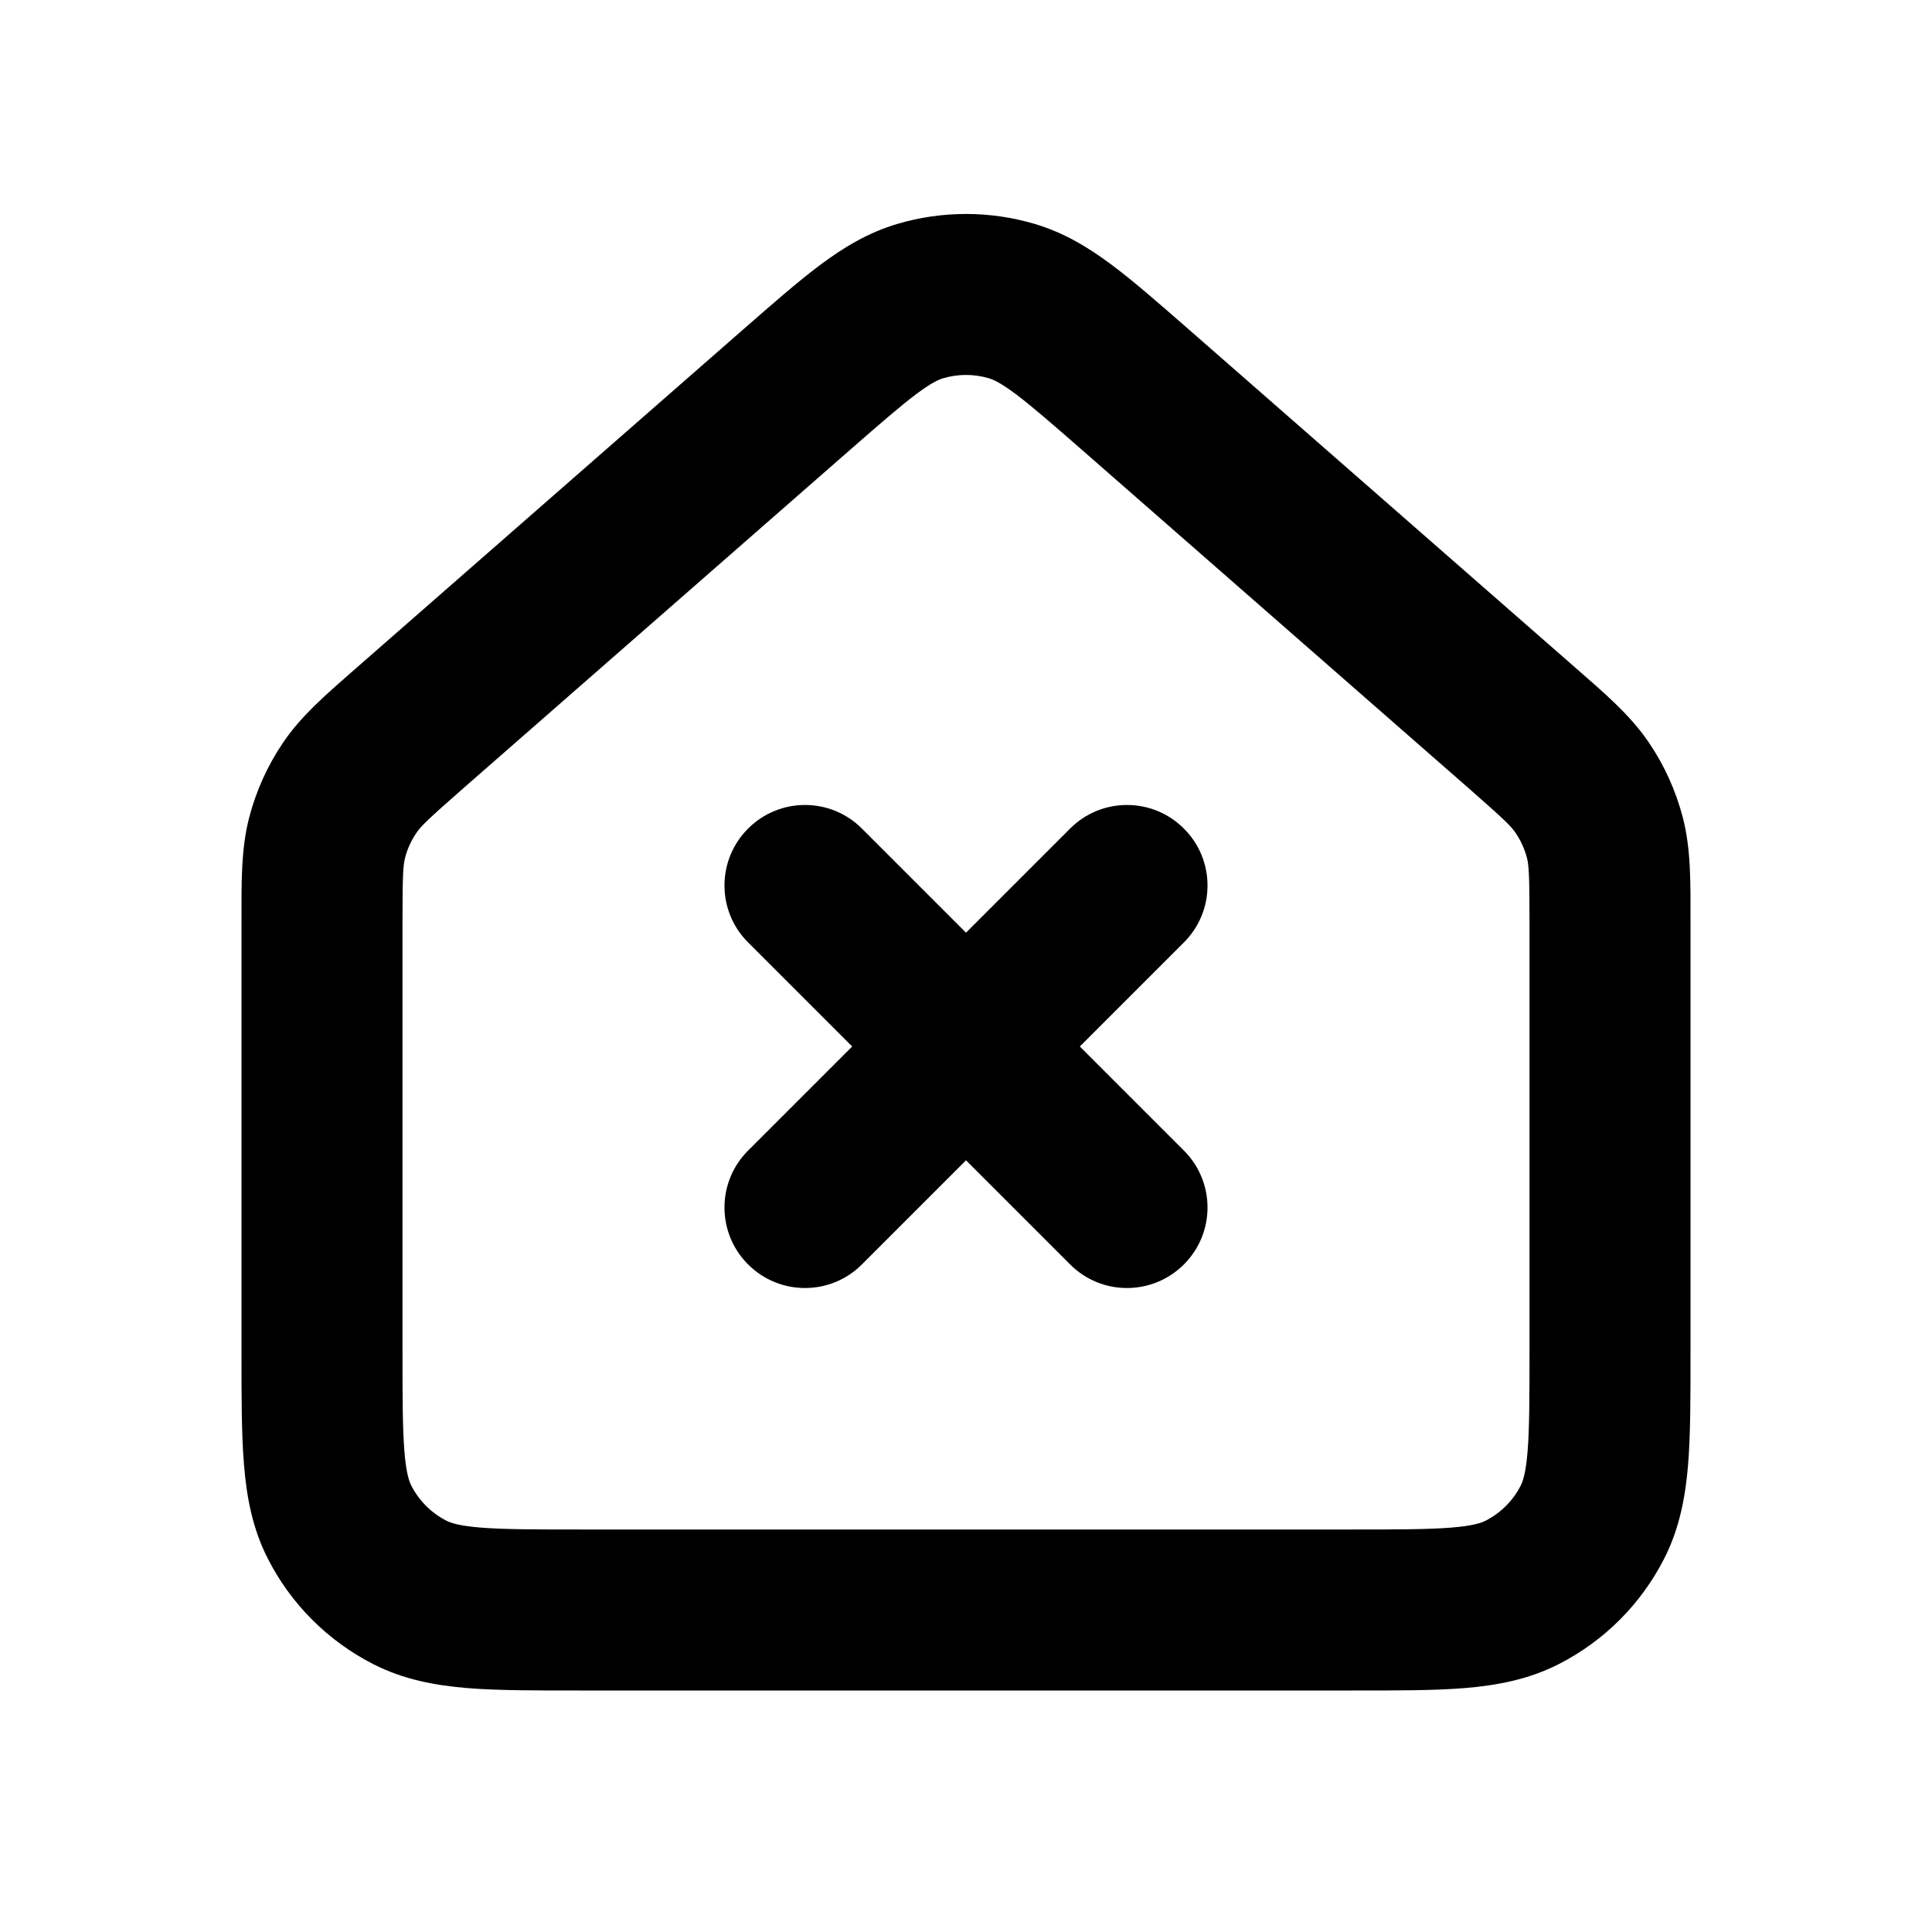 <svg width="24" height="24" viewBox="0 0 24 24" fill="none" xmlns="http://www.w3.org/2000/svg">
<path d="M5.093 9.044L4.434 8.291L5.093 9.044ZM9.893 4.844L9.234 4.091L9.234 4.091L9.893 4.844ZM14.107 4.844L13.449 5.596V5.596L14.107 4.844ZM18.907 9.044L18.249 9.796L18.907 9.044ZM11.433 3.74L11.716 4.699L11.433 3.74ZM12.567 3.74L12.284 4.699L12.567 3.74ZM4.065 10.402L5.032 10.655L4.065 10.402ZM4.345 9.784L3.518 9.223L3.518 9.223L4.345 9.784ZM5.092 19.782L5.546 18.891H5.546L5.092 19.782ZM4.218 18.908L3.327 19.362H3.327L4.218 18.908ZM19.782 18.908L18.891 18.454L19.782 18.908ZM18.908 19.782L18.454 18.891L18.908 19.782ZM19.935 10.402L18.968 10.655L19.935 10.402ZM19.655 9.784L20.482 9.223V9.223L19.655 9.784ZM9.293 14.293C8.902 14.683 8.902 15.317 9.293 15.707C9.683 16.098 10.317 16.098 10.707 15.707L9.293 14.293ZM14.707 11.707C15.098 11.317 15.098 10.683 14.707 10.293C14.316 9.902 13.683 9.902 13.293 10.293L14.707 11.707ZM10.707 10.293C10.317 9.902 9.683 9.902 9.293 10.293C8.902 10.683 8.902 11.317 9.293 11.707L10.707 10.293ZM13.293 15.707C13.683 16.098 14.316 16.098 14.707 15.707C15.098 15.317 15.098 14.683 14.707 14.293L13.293 15.707ZM19 11.452V16.8H21V11.452H19ZM16.8 19H7.2V21H16.8V19ZM5 16.8V11.452H3V16.8H5ZM5.751 9.796L10.551 5.596L9.234 4.091L4.434 8.291L5.751 9.796ZM13.449 5.596L18.249 9.796L19.566 8.291L14.766 4.091L13.449 5.596ZM10.551 5.596C10.936 5.26 11.183 5.045 11.384 4.894C11.575 4.751 11.665 4.714 11.716 4.699L11.149 2.781C10.78 2.89 10.473 3.078 10.186 3.293C9.909 3.5 9.596 3.775 9.234 4.091L10.551 5.596ZM14.766 4.091C14.404 3.775 14.091 3.5 13.814 3.293C13.527 3.078 13.22 2.89 12.851 2.781L12.284 4.699C12.335 4.714 12.425 4.751 12.616 4.894C12.817 5.045 13.064 5.26 13.449 5.596L14.766 4.091ZM11.716 4.699C11.901 4.644 12.099 4.644 12.284 4.699L12.851 2.781C12.296 2.617 11.704 2.617 11.149 2.781L11.716 4.699ZM5 11.452C5 10.866 5.008 10.75 5.032 10.655L3.097 10.149C2.992 10.551 3 10.97 3 11.452H5ZM4.434 8.291C4.072 8.609 3.751 8.879 3.518 9.223L5.173 10.346C5.228 10.264 5.31 10.183 5.751 9.796L4.434 8.291ZM5.032 10.655C5.061 10.544 5.109 10.44 5.173 10.346L3.518 9.223C3.326 9.505 3.184 9.819 3.097 10.149L5.032 10.655ZM7.2 19C6.624 19 6.251 18.999 5.968 18.976C5.696 18.954 5.595 18.916 5.546 18.891L4.638 20.673C5.016 20.866 5.41 20.937 5.805 20.97C6.189 21.001 6.657 21 7.2 21V19ZM3 16.8C3 17.344 2.999 17.811 3.031 18.195C3.063 18.59 3.134 18.984 3.327 19.362L5.109 18.454C5.084 18.405 5.046 18.304 5.024 18.032C5.001 17.749 5 17.377 5 16.8H3ZM5.546 18.891C5.358 18.795 5.205 18.642 5.109 18.454L3.327 19.362C3.614 19.926 4.073 20.385 4.638 20.673L5.546 18.891ZM19 16.8C19 17.377 18.999 17.749 18.976 18.032C18.954 18.304 18.916 18.405 18.891 18.454L20.673 19.362C20.866 18.983 20.937 18.59 20.97 18.195C21.001 17.811 21 17.344 21 16.8H19ZM16.8 21C17.344 21 17.811 21.001 18.195 20.97C18.59 20.937 18.983 20.866 19.362 20.673L18.454 18.891C18.404 18.916 18.304 18.954 18.032 18.976C17.749 18.999 17.377 19 16.8 19V21ZM18.891 18.454C18.796 18.642 18.642 18.795 18.454 18.891L19.362 20.673C19.926 20.386 20.385 19.927 20.673 19.362L18.891 18.454ZM21 11.452C21 10.97 21.008 10.551 20.903 10.149L18.968 10.655C18.992 10.75 19 10.865 19 11.452H21ZM18.249 9.796C18.69 10.183 18.772 10.264 18.827 10.346L20.482 9.223C20.249 8.879 19.929 8.609 19.566 8.291L18.249 9.796ZM20.903 10.149C20.816 9.819 20.674 9.505 20.482 9.223L18.827 10.346C18.891 10.44 18.939 10.545 18.968 10.655L20.903 10.149ZM10.707 15.707L14.707 11.707L13.293 10.293L9.293 14.293L10.707 15.707ZM9.293 11.707L13.293 15.707L14.707 14.293L10.707 10.293L9.293 11.707Z" fill="black"/>
</svg>
